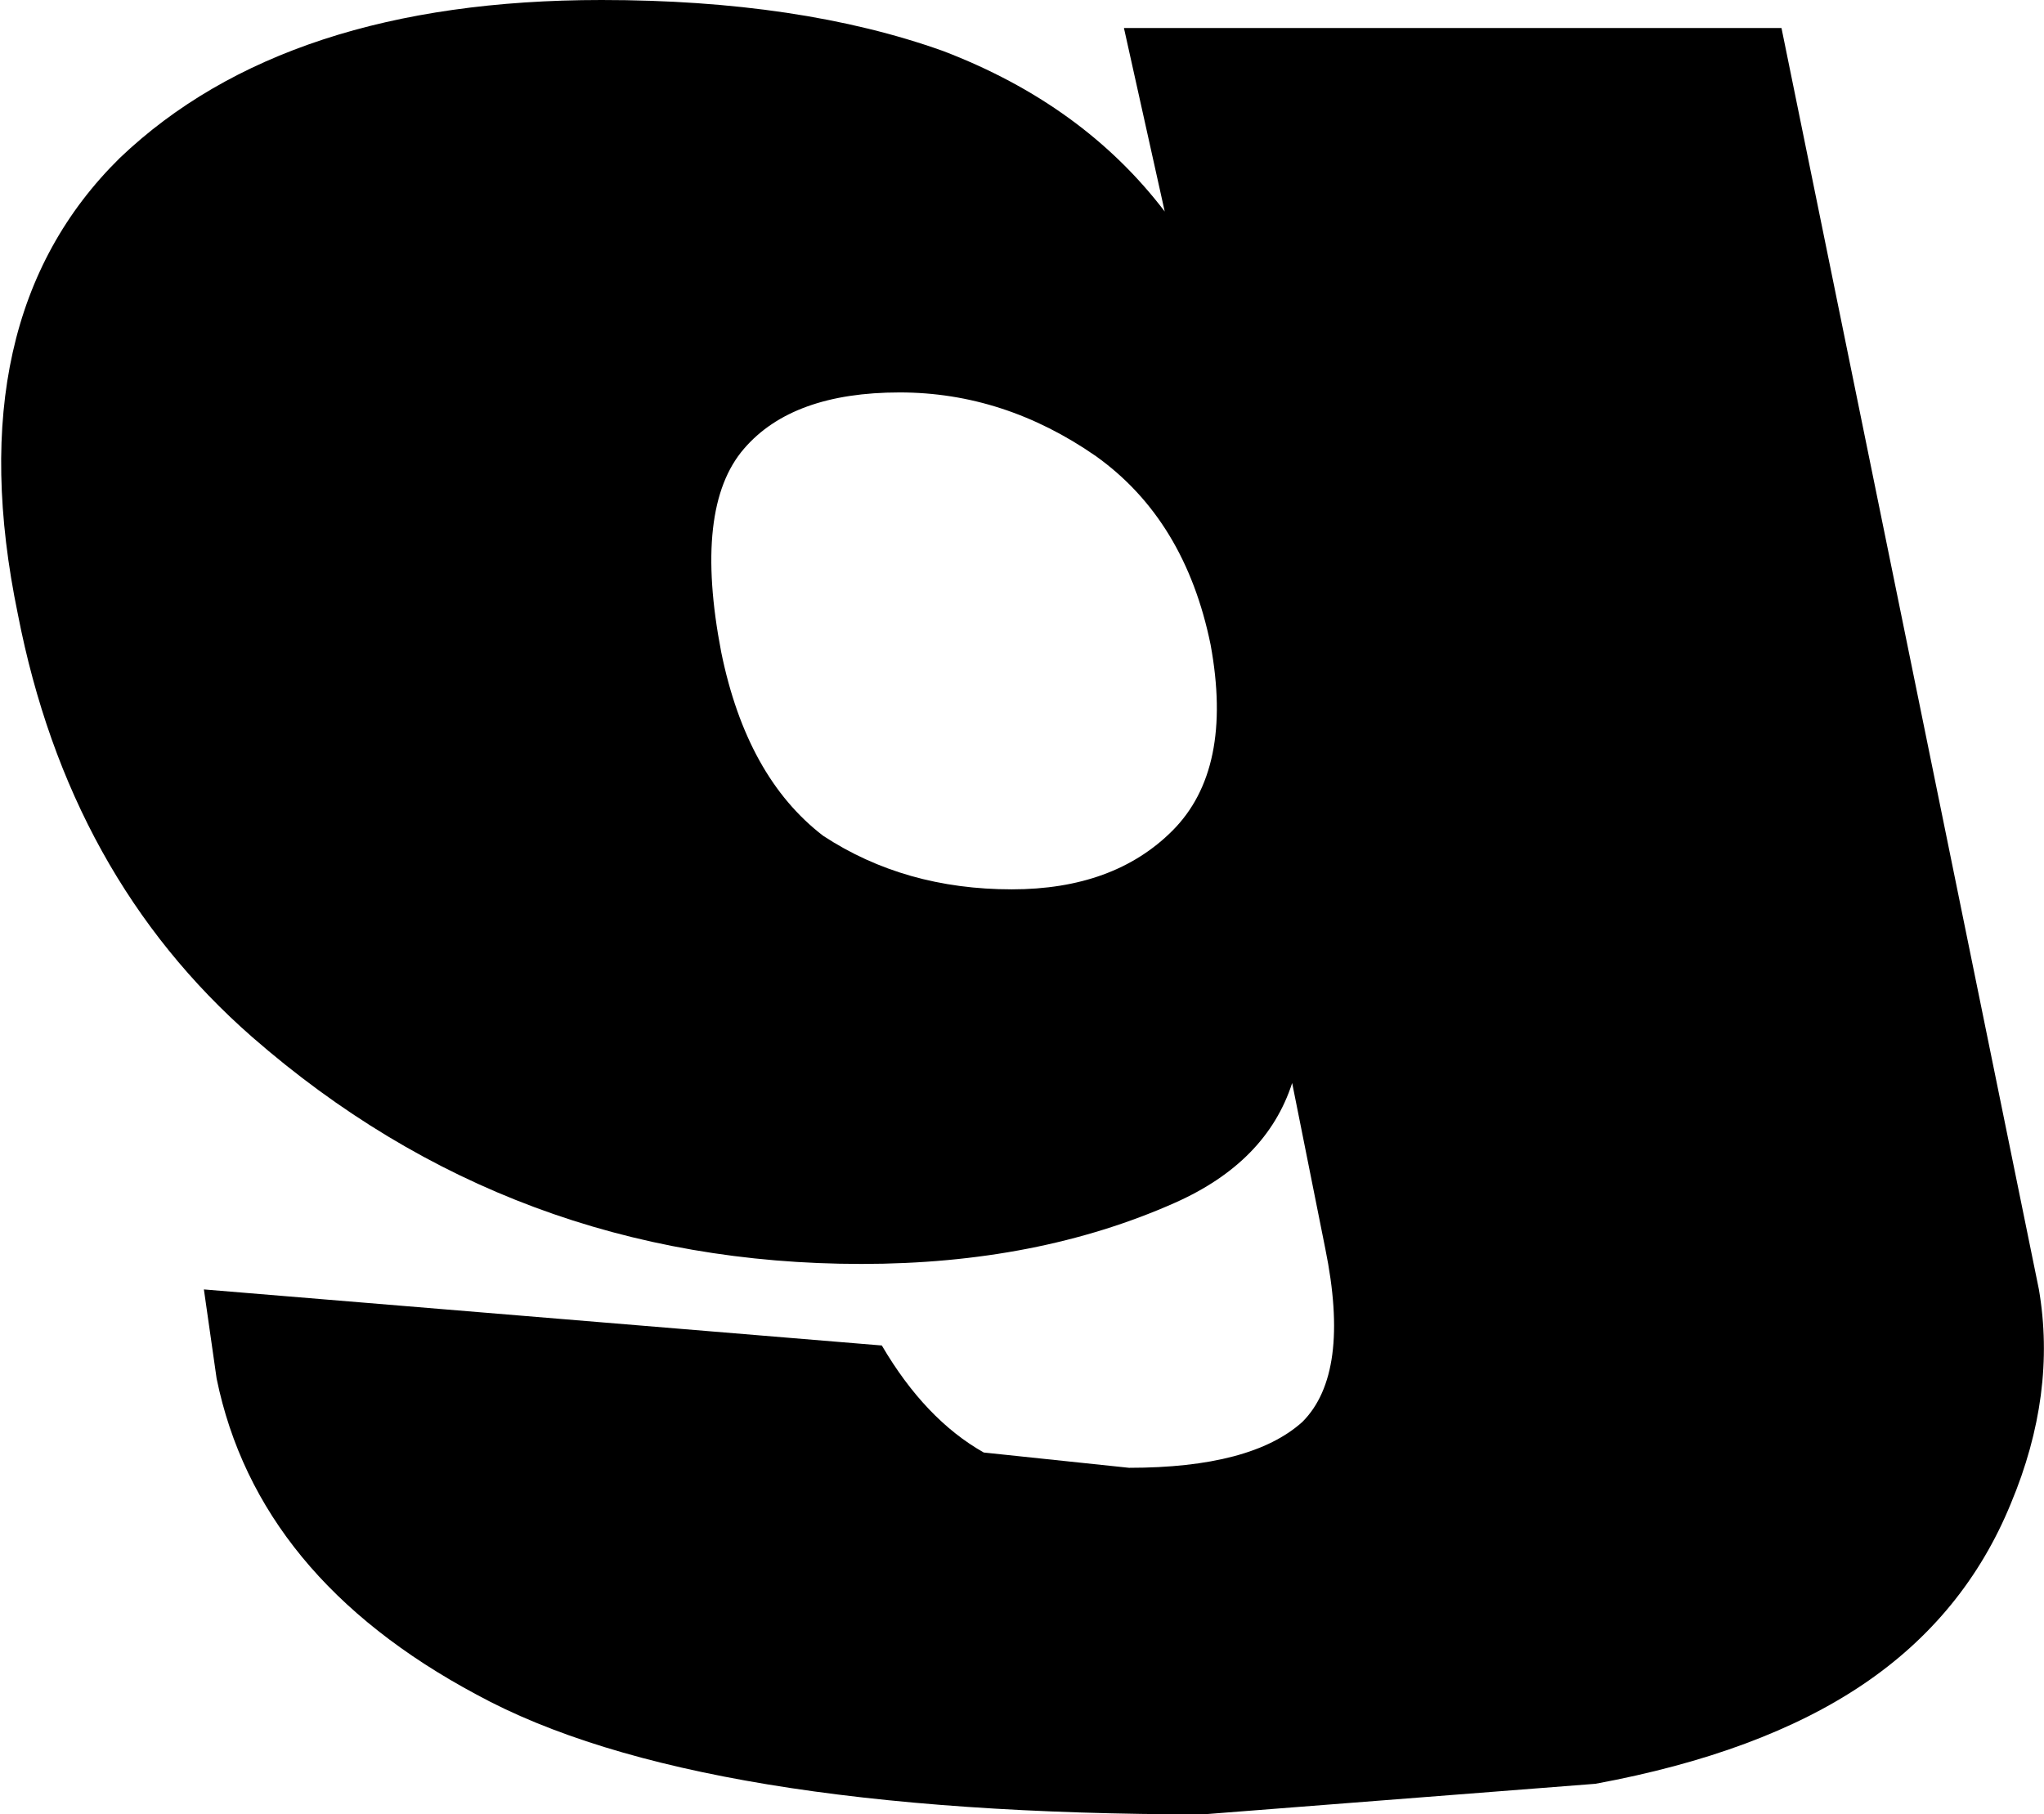 <?xml version="1.0" encoding="UTF-8" standalone="no"?>
<svg xmlns:xlink="http://www.w3.org/1999/xlink" height="35.6px" width="40.1px" xmlns="http://www.w3.org/2000/svg">
  <g transform="matrix(1.0, 0.0, 0.0, 1.0, -222.25, -162.05)">
    <path d="M243.75 171.0 Q241.95 169.75 239.9 169.75 237.8 169.75 236.85 170.85 235.85 172.0 236.4 174.85 236.9 177.3 238.4 178.45 240.0 179.5 242.1 179.5 244.1 179.5 245.25 178.35 246.45 177.15 246.0 174.7 245.5 172.25 243.75 171.0 M244.3 162.6 L257.2 162.6 262.25 187.35 Q262.6 189.4 261.7 191.55 260.8 193.75 258.8 195.1 256.8 196.45 253.55 197.05 L245.85 197.65 Q235.9 197.65 231.6 195.3 227.3 193.0 226.5 189.1 L226.25 187.35 239.55 188.45 Q240.4 189.9 241.55 190.55 L244.4 190.85 Q246.8 190.85 247.8 189.95 248.75 189.0 248.25 186.55 L247.6 183.3 Q247.1 184.85 245.3 185.65 242.6 186.85 239.15 186.85 232.3 186.85 227.2 182.4 223.6 179.25 222.6 174.1 221.4 168.3 224.6 165.15 227.85 162.05 234.05 162.05 237.95 162.05 240.75 163.05 243.5 164.1 245.1 166.2 L244.3 162.6" fill="#000000" fill-rule="evenodd" stroke="none"/>
  </g>
</svg>
